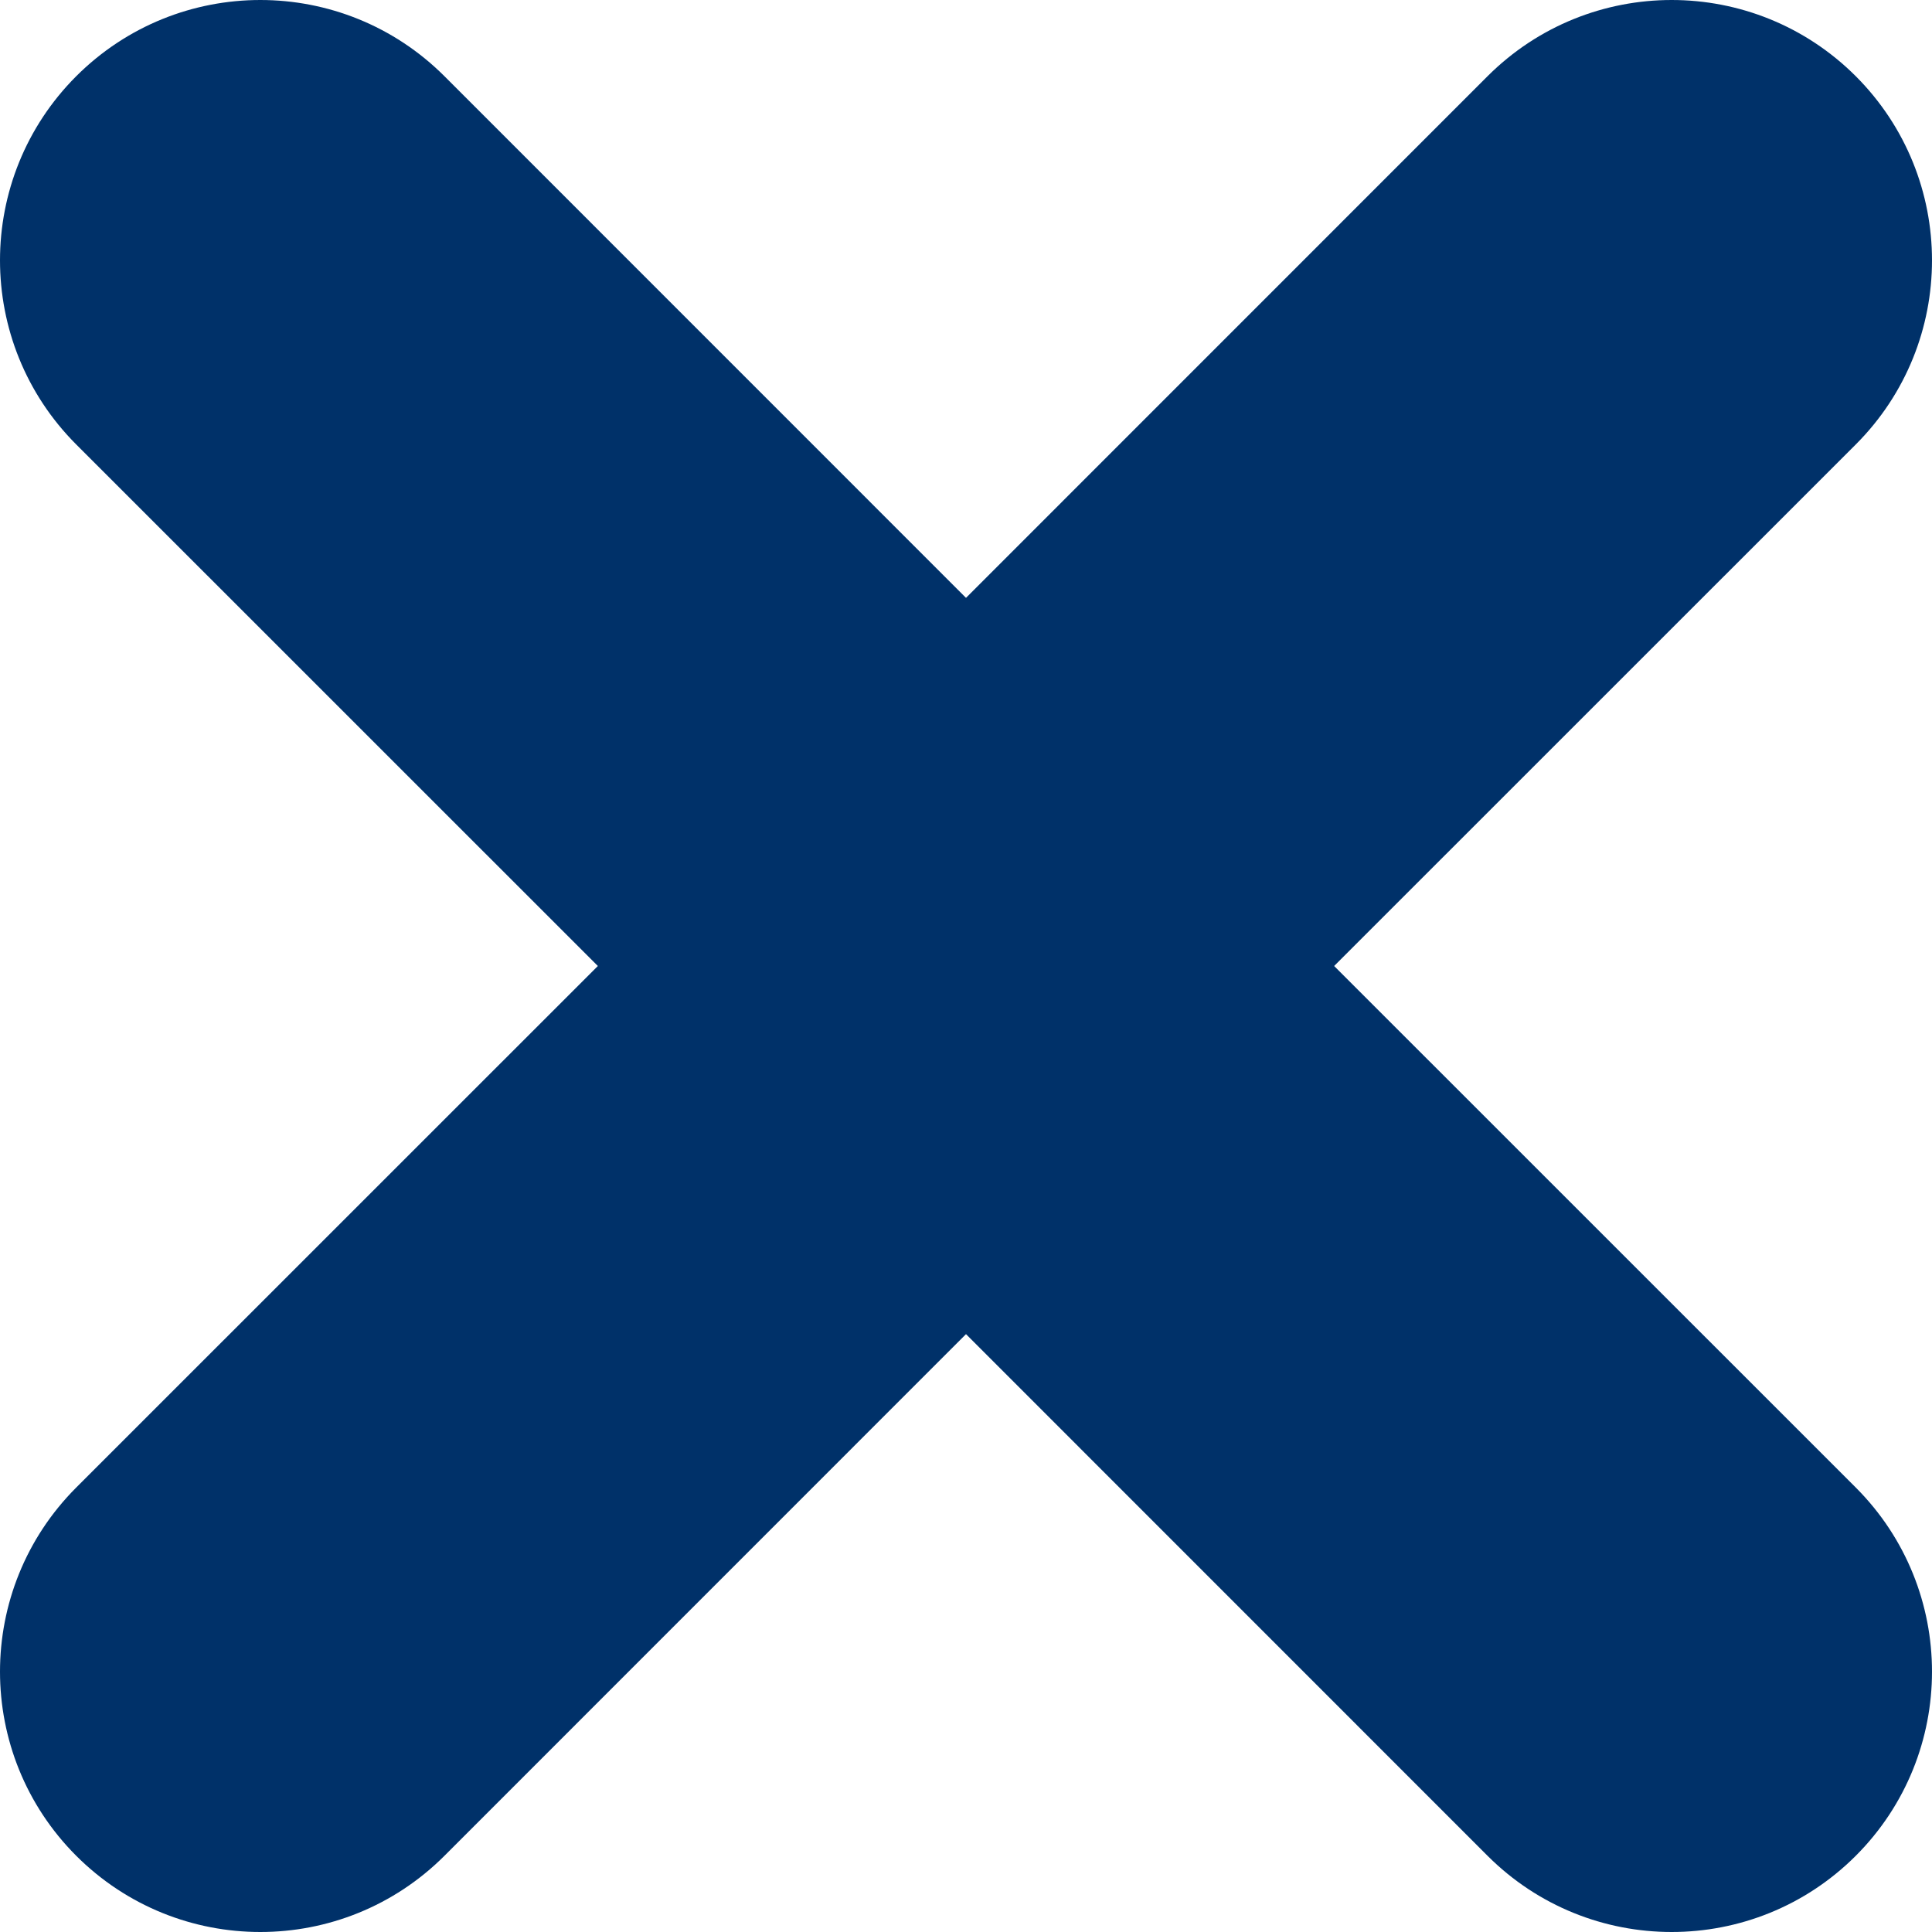 <svg width="20px" height="20px" viewBox="0 0 20 20" version="1.1"
                    xmlns="http://www.w3.org/2000/svg" xmlns:xlink="http://www.w3.org/1999/xlink">
                    <g id="Page-1" stroke="none" stroke-width="1" fill="none" fill-rule="evenodd">
                        <g id="chat_option_01" transform="translate(-266, -579)" fill="#003169"
                            fill-rule="nonzero">
                            <g id="button_chat-close_static" transform="translate(246, 559)">
                                <g id="Group-4" transform="translate(20, 20)">
                                    <path
                                        d="M6.189,10 L0.789,4.601 C-0.263,3.548 -0.263,1.842 0.789,0.789 C1.842,-0.263 3.548,-0.263 4.601,0.789 L10,6.189 L15.399,0.789 C16.452,-0.263 18.158,-0.263 19.211,0.789 C20.263,1.842 20.263,3.548 19.211,4.601 L13.811,10 L19.211,15.399 C20.263,16.452 20.263,18.158 19.211,19.211 C18.158,20.263 16.452,20.263 15.399,19.211 L10,13.811 L4.601,19.211 C3.548,20.263 1.842,20.263 0.789,19.211 C-0.263,18.158 -0.263,16.452 0.789,15.399 L6.189,10 Z"
                                        id="Combined-Shape"></path>
                                </g>
                            </g>
                        </g>
                    </g>
                </svg>
